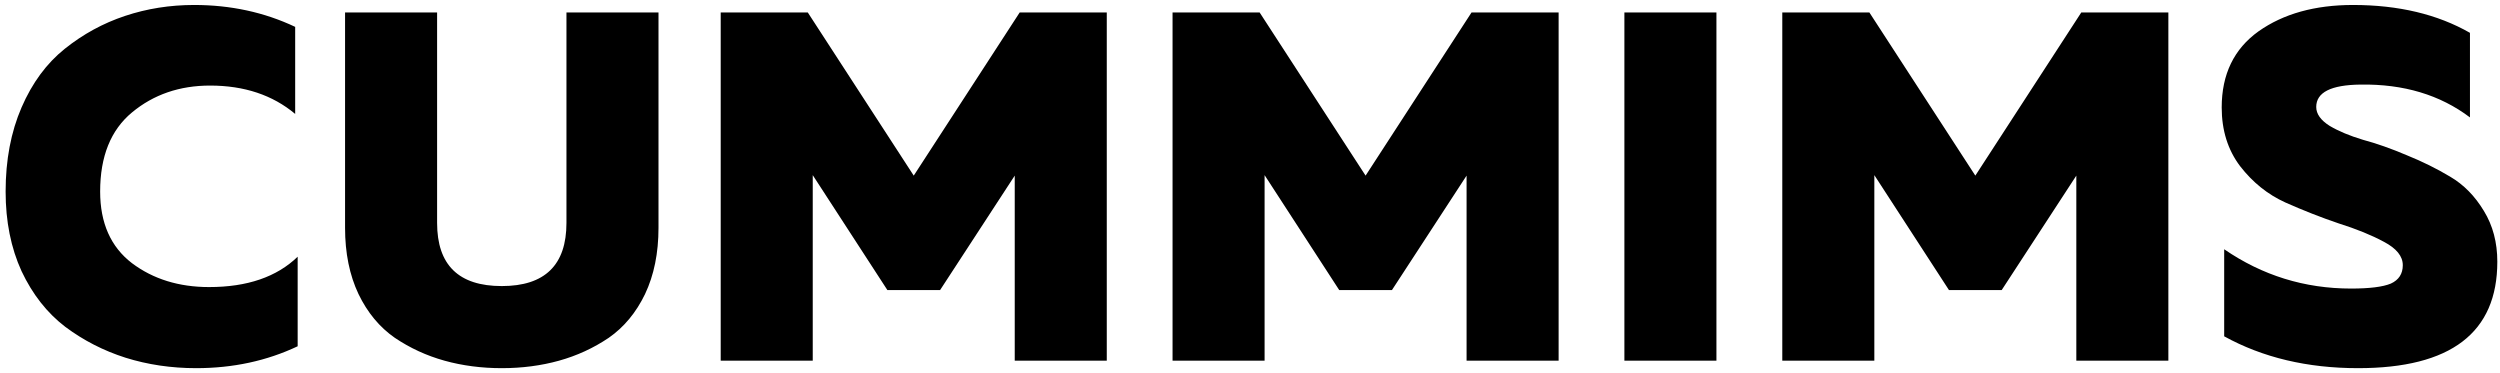 <svg width="402" height="60" viewBox="0 0 402 60" fill="none" xmlns="http://www.w3.org/2000/svg">
<path d="M0.904 30.8C0.904 25.733 1.757 21.227 3.464 17.28C5.17 13.333 7.49 10.187 10.424 7.84C13.357 5.493 16.584 3.733 20.104 2.56C23.624 1.387 27.33 0.8 31.224 0.8C37.09 0.8 42.504 1.973 47.464 4.32V18.32C43.837 15.28 39.277 13.76 33.784 13.76C28.877 13.76 24.69 15.2 21.224 18.08C17.81 20.907 16.104 25.147 16.104 30.8C16.104 35.867 17.81 39.707 21.224 42.32C24.637 44.88 28.77 46.16 33.624 46.16C39.757 46.16 44.504 44.533 47.864 41.28V55.68C42.904 58.027 37.464 59.2 31.544 59.2C27.544 59.2 23.757 58.64 20.184 57.52C16.664 56.4 13.437 54.747 10.504 52.56C7.57 50.32 5.224 47.333 3.464 43.6C1.757 39.867 0.904 35.6 0.904 30.8ZM91.086 2H105.886V36.64C105.886 40.693 105.166 44.24 103.726 47.28C102.286 50.267 100.339 52.613 97.886 54.32C95.432 55.973 92.766 57.2 89.886 58C87.006 58.8 83.939 59.2 80.686 59.2C77.432 59.2 74.366 58.8 71.486 58C68.606 57.2 65.939 55.973 63.486 54.32C61.032 52.613 59.086 50.267 57.646 47.28C56.206 44.24 55.486 40.693 55.486 36.64V2H70.286V35.84C70.286 42.613 73.752 46 80.686 46C87.619 46 91.086 42.613 91.086 35.84V2ZM163.969 2H177.969V58H163.169V28.24L151.169 46.64H142.689L130.689 28.16V58H115.889V2H129.889L146.929 28.24L163.969 2ZM236.626 2H250.626V58H235.826V28.24L223.826 46.64H215.346L203.346 28.16V58H188.546V2H202.546L219.586 28.24L236.626 2ZM261.202 2H276.002V58H261.202V2ZM334.673 2H348.673V58H333.873V28.24L321.873 46.64H313.393L301.393 28.16V58H286.592V2H300.593L317.633 28.24L334.673 2ZM357.249 17.28C357.249 11.947 359.222 7.867 363.169 5.04C367.169 2.213 372.235 0.8 378.369 0.8C385.675 0.8 391.942 2.293 397.169 5.28V18.88C392.369 15.253 386.502 13.493 379.569 13.6C374.822 13.653 372.449 14.853 372.449 17.2C372.449 18.32 373.169 19.333 374.609 20.24C376.049 21.093 377.835 21.84 379.969 22.48C382.155 23.067 384.502 23.893 387.009 24.96C389.515 25.973 391.835 27.12 393.969 28.4C396.155 29.68 397.969 31.52 399.409 33.92C400.849 36.267 401.569 38.987 401.569 42.08C401.569 53.493 394.102 59.2 379.169 59.2C371.009 59.2 363.835 57.493 357.649 54.08V40.08C363.782 44.293 370.582 46.4 378.049 46.4C381.035 46.4 383.169 46.133 384.449 45.6C385.729 45.013 386.369 44.027 386.369 42.64C386.369 41.2 385.355 39.947 383.329 38.88C381.355 37.813 378.929 36.827 376.049 35.92C373.222 34.96 370.369 33.84 367.489 32.56C364.662 31.28 362.235 29.333 360.209 26.72C358.235 24.107 357.249 20.96 357.249 17.28Z" fill="black"/>
</svg>
